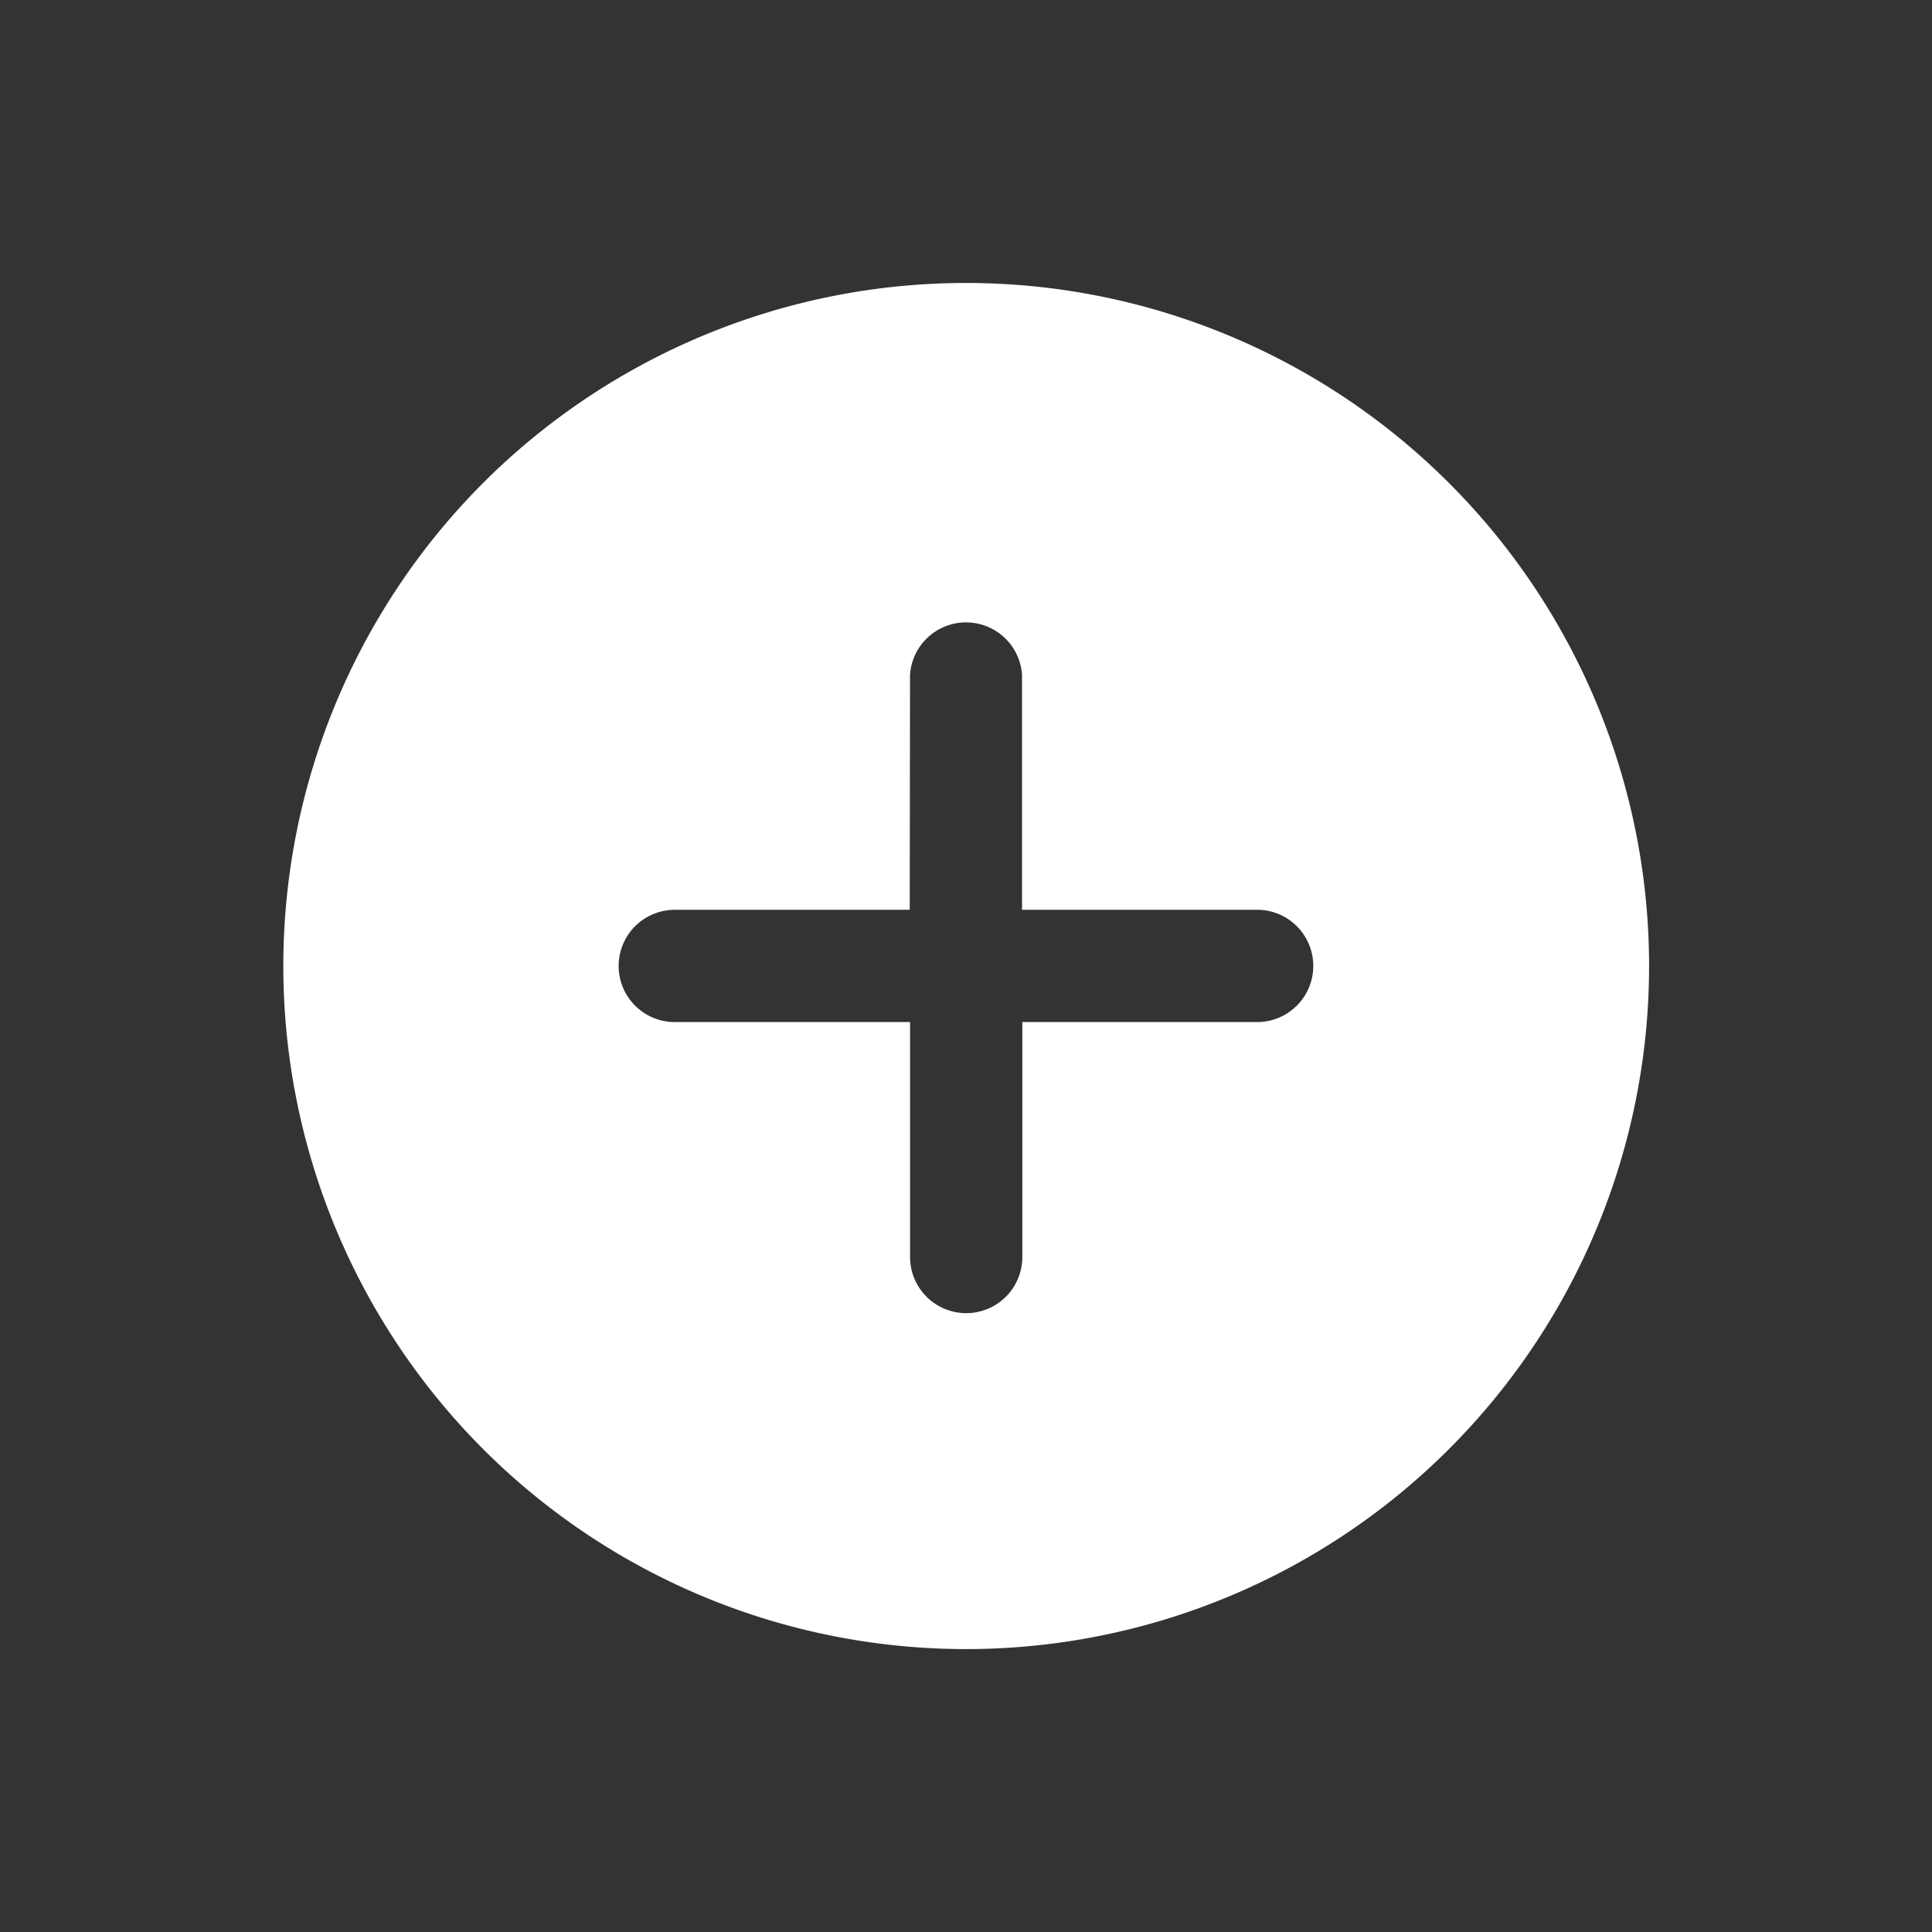 <svg xmlns="http://www.w3.org/2000/svg" width="32.154" height="32.154" viewBox="0 0 32.154 32.154">
  <rect x="0" y="0" width="32.154" height="32.154" fill="#333333" stroke="none"/>
  <g id="add_community" data-name="add community" transform="translate(112.244 93.005) rotate(45)">
    <g id="Group_99" data-name="Group 99" transform="translate(-133.764 2.236)">
      <path id="Path_430" data-name="Path 430" d="M24.368,35.736A11.368,11.368,0,1,0,13,24.368,11.382,11.382,0,0,0,24.368,35.736ZM20.282,21.6A.934.934,0,0,1,21.6,20.282l2.765,2.765,2.765-2.765A.934.934,0,0,1,28.455,21.6l-2.765,2.765,2.765,2.765a.934.934,0,0,1-1.321,1.321l-2.765-2.765L21.6,28.455a.934.934,0,0,1-1.321-1.321l2.765-2.765Z" transform="translate(-13 -13)" fill="#fff"/>
    </g>
  </g>
</svg>
